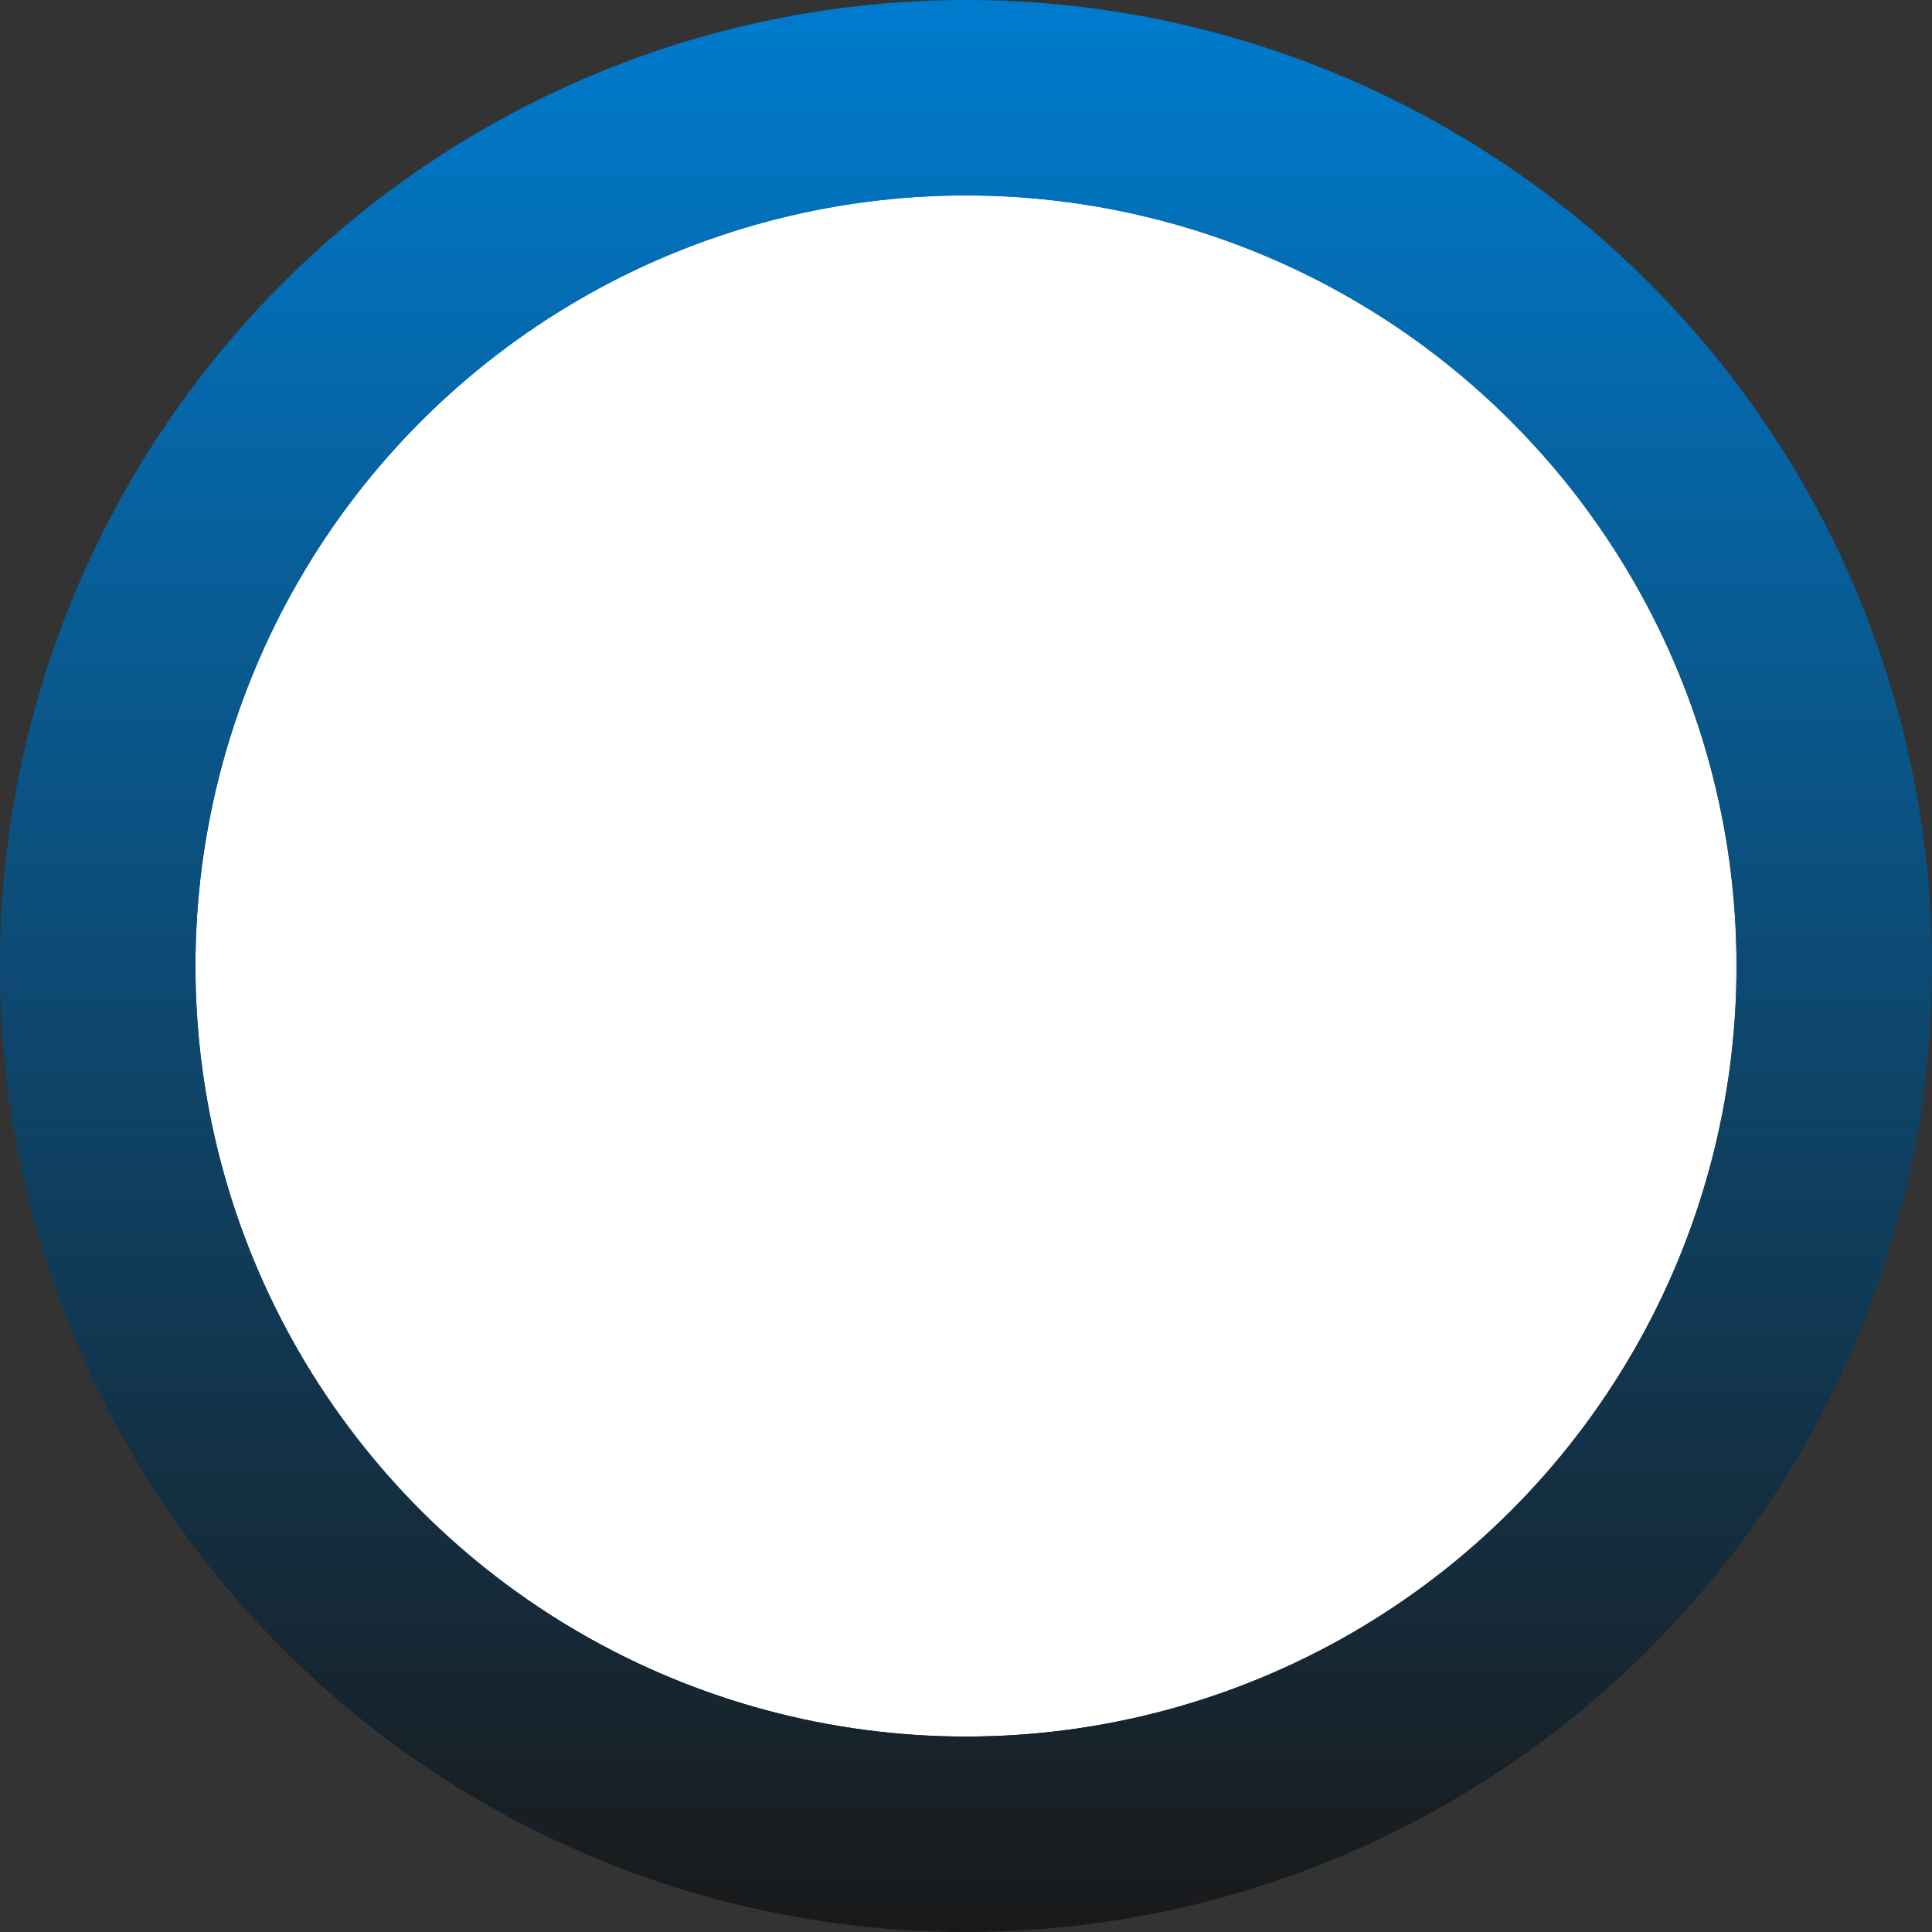<?xml version="1.0" encoding="UTF-8" standalone="no"?>
<svg
   xmlns:dc="http://purl.org/dc/elements/1.1/"
   xmlns:cc="http://creativecommons.org/ns#"
   xmlns:rdf="http://www.w3.org/1999/02/22-rdf-syntax-ns#"
   xmlns:svg="http://www.w3.org/2000/svg"
   xmlns="http://www.w3.org/2000/svg"
   xmlns:xlink="http://www.w3.org/1999/xlink"
   xmlns:sodipodi="http://sodipodi.sourceforge.net/DTD/sodipodi-0.dtd"
   xmlns:inkscape="http://www.inkscape.org/namespaces/inkscape"
   width="128"
   height="128"
   viewBox="0 0 128 128"
   version="1.1"
   id="svg60"
   sodipodi:docname="icon.svg"
   inkscape:version="1.0.1 (3bc2e813f5, 2020-09-07)">
  <rect x="0" y="0" width="128" height="128" fill="#333333" stroke="none"/>
  <sodipodi:namedview
     pagecolor="#ffffff"
     bordercolor="#666666"
     borderopacity="1"
     objecttolerance="10"
     gridtolerance="10"
     guidetolerance="10"
     inkscape:pageopacity="0"
     inkscape:pageshadow="2"
     inkscape:window-width="1920"
     inkscape:window-height="1017"
     id="namedview62"
     showgrid="false"
     showguides="false"
     inkscape:zoom="2.8284271"
     inkscape:cx="41.887849"
     inkscape:cy="89.77033"
     inkscape:window-x="-8"
     inkscape:window-y="-8"
     inkscape:window-maximized="1"
     inkscape:current-layer="svg60"
     inkscape:document-rotation="0" />
  <defs
     id="defs40">
    <inkscape:path-effect
       effect="powermask"
       id="path-effect1157"
       is_visible="true"
       lpeversion="1"
       uri="#mask-powermask-path-effect1157"
       invert="false"
       hide_mask="false"
       background="true"
       background_color="#ffffffff" />
    <circle
       id="b"
       cx="64"
       cy="64"
       r="56" />
    <filter
       x="-7.1%"
       y="-5.4%"
       width="114.3%"
       height="114.3%"
       filterUnits="objectBoundingBox"
       id="a">
      <feMorphology
         radius="1"
         operator="dilate"
         in="SourceAlpha"
         result="shadowSpreadOuter1"
         id="feMorphology3" />
      <feOffset
         dy="2"
         in="shadowSpreadOuter1"
         result="shadowOffsetOuter1"
         id="feOffset5" />
      <feGaussianBlur
         stdDeviation="2"
         in="shadowOffsetOuter1"
         result="shadowBlurOuter1"
         id="feGaussianBlur7" />
      <feComposite
         in="shadowBlurOuter1"
         in2="SourceAlpha"
         operator="out"
         result="shadowBlurOuter1"
         id="feComposite9" />
      <feColorMatrix
         values="0 0 0 0 0 0 0 0 0 0 0 0 0 0 0 0 0 0 0.241 0"
         in="shadowBlurOuter1"
         id="feColorMatrix11" />
    </filter>
    <linearGradient
       x1="50%"
       y1="0%"
       x2="50%"
       y2="100%"
       id="c">
      <stop
         stop-color="#FEFEFE"
         offset="0%"
         id="stop14" />
      <stop
         stop-color="#E0E0E0"
         offset="100%"
         id="stop16" />
    </linearGradient>
    <circle
       id="d"
       cx="64"
       cy="63"
       r="52" />
    <linearGradient
       x1="50%"
       y1="100%"
       x2="50%"
       y2="0%"
       id="g">
      <stop
         stop-color="#492779"
         offset="0%"
         id="stop20"
         style="stop-color:#191919;stop-opacity:1" />
      <stop
         stop-color="#892793"
         offset="100%"
         id="stop22"
         style="stop-color:#007acc;stop-opacity:1" />
    </linearGradient>
    <path
       d="M12 64.034c0 23.025 14.885 42.472 35.555 49.367 2.6.456 3.575-1.105 3.575-2.47 0-1.237-.065-5.334-.065-9.692C38 103.644 34.62 98.05 33.58 95.124c-.585-1.496-3.12-6.114-5.33-7.35-1.82-.976-4.42-3.382-.065-3.447 4.095-.065 7.02 3.772 7.995 5.333 4.68 7.87 12.155 5.66 15.145 4.293.455-3.382 1.82-5.66 3.315-6.96-11.57-1.3-23.66-5.788-23.66-25.69 0-5.66 2.015-10.343 5.33-13.985-.52-1.3-2.34-6.634.52-13.79 0 0 4.355-1.365 14.3 5.334 4.16-1.17 8.58-1.756 13-1.756s8.84.586 13 1.756c9.945-6.764 14.3-5.333 14.3-5.333 2.86 7.154 1.04 12.487.52 13.788 3.315 3.642 5.33 8.26 5.33 13.984 0 19.968-12.155 24.39-23.725 25.692 1.885 1.626 3.51 4.748 3.51 9.626 0 6.96-.065 12.553-.065 14.31 0 1.365.975 2.99 3.575 2.47C101.115 106.507 116 86.995 116 64.035 116 35.284 92.73 12 64 12S12 35.285 12 64.034z"
       id="e" />
    <filter
       x="-.5%"
       y="-.5%"
       width="101%"
       height="102%"
       filterUnits="objectBoundingBox"
       id="f">
      <feOffset
         dy="1"
         in="SourceAlpha"
         result="shadowOffsetOuter1"
         id="feOffset26" />
      <feColorMatrix
         values="0 0 0 0 1 0 0 0 0 1 0 0 0 0 1 0 0 0 0.529 0"
         in="shadowOffsetOuter1"
         id="feColorMatrix28" />
    </filter>
    <filter
       x="-1%"
       y="-1%"
       width="101.9%"
       height="103%"
       filterUnits="objectBoundingBox"
       id="h">
      <feGaussianBlur
         stdDeviation="1"
         in="SourceAlpha"
         result="shadowBlurInner1"
         id="feGaussianBlur31" />
      <feOffset
         in="shadowBlurInner1"
         result="shadowOffsetInner1"
         id="feOffset33" />
      <feComposite
         in="shadowOffsetInner1"
         in2="SourceAlpha"
         operator="arithmetic"
         k2="-1"
         k3="1"
         result="shadowInnerInner1"
         id="feComposite35" />
      <feColorMatrix
         values="0 0 0 0 0.259 0 0 0 0 0.137 0 0 0 0 0.431 0 0 0 0.704 0"
         in="shadowInnerInner1"
         id="feColorMatrix37" />
    </filter>
    <linearGradient
       inkscape:collect="always"
       xlink:href="#g"
       id="linearGradient939"
       gradientUnits="userSpaceOnUse"
       x1="64"
       y1="114.945"
       x2="64"
       y2="14.213"
       gradientTransform="matrix(1.254,0,0,1.254,-16.234,-16.234)" />
    <mask
       maskUnits="userSpaceOnUse"
       id="mask-powermask-path-effect1157">
      <path
         id="mask-powermask-path-effect1157_box"
         style="fill:#ffffff;fill-opacity:1"
         d="M 11.949,11.949 H 116.051 V 116.051 H 11.949 Z" />
      <g
         id="g1155"
         style="fill:#000000;fill-opacity:1;fill-rule:nonzero;stroke:none">
        <g
           id="g1141"
           style="opacity:1;fill:#000000;fill-opacity:1;fill-rule:nonzero;stroke:none">
          <path
             style="color:#000000;font-style:normal;font-variant:normal;font-weight:normal;font-stretch:normal;font-size:medium;line-height:normal;font-family:sans-serif;font-variant-ligatures:normal;font-variant-position:normal;font-variant-caps:normal;font-variant-numeric:normal;font-variant-alternates:normal;font-variant-east-asian:normal;font-feature-settings:normal;font-variation-settings:normal;text-indent:0;text-align:start;text-decoration:none;text-decoration-line:none;text-decoration-style:solid;text-decoration-color:#000000;letter-spacing:normal;word-spacing:normal;text-transform:none;writing-mode:lr-tb;direction:ltr;text-orientation:mixed;dominant-baseline:auto;baseline-shift:baseline;text-anchor:start;white-space:normal;shape-padding:0;shape-margin:0;inline-size:0;clip-rule:nonzero;display:inline;overflow:visible;visibility:visible;isolation:auto;mix-blend-mode:normal;color-interpolation:sRGB;color-interpolation-filters:linearRGB;solid-color:#000000;solid-opacity:1;vector-effect:none;fill:#000000;fill-opacity:1;fill-rule:nonzero;stroke:none;stroke-width:2;stroke-linecap:butt;stroke-linejoin:round;stroke-miterlimit:4;stroke-dasharray:none;stroke-dashoffset:0;stroke-opacity:1;color-rendering:auto;image-rendering:auto;shape-rendering:auto;text-rendering:auto;enable-background:accumulate;stop-color:#000000;stop-opacity:1"
             d="m 64,56.541 c 3.4,0 6.137,2.737 6.108,6.108 v 22.414 l 32.584,20.369 0.029,8.153 -32.584,-10.228 V 125.829 l 8.153,6.079 -0.029,6.137 -14.232,-4.091 -14.29,4.091 -0.058,-6.165 8.268,-6.137 v -22.299 l -32.671,10.141 0.029,-8.153 32.584,-20.369 V 62.649 C 57.835,59.364 60.716,56.483 64,56.541 Z"
             id="path1137" />
          <path
             style="color:#000000;font-style:normal;font-variant:normal;font-weight:normal;font-stretch:normal;font-size:medium;line-height:normal;font-family:sans-serif;font-variant-ligatures:normal;font-variant-position:normal;font-variant-caps:normal;font-variant-numeric:normal;font-variant-alternates:normal;font-variant-east-asian:normal;font-feature-settings:normal;font-variation-settings:normal;text-indent:0;text-align:start;text-decoration:none;text-decoration-line:none;text-decoration-style:solid;text-decoration-color:#000000;letter-spacing:normal;word-spacing:normal;text-transform:none;writing-mode:lr-tb;direction:ltr;text-orientation:mixed;dominant-baseline:auto;baseline-shift:baseline;text-anchor:start;white-space:normal;shape-padding:0;shape-margin:0;inline-size:0;clip-rule:nonzero;display:inline;overflow:visible;visibility:visible;isolation:auto;mix-blend-mode:normal;color-interpolation:sRGB;color-interpolation-filters:linearRGB;solid-color:#000000;solid-opacity:1;vector-effect:none;fill:#000000;fill-opacity:1;fill-rule:nonzero;stroke:none;stroke-width:2;stroke-linecap:butt;stroke-linejoin:round;stroke-miterlimit:4;stroke-dasharray:none;stroke-dashoffset:0;stroke-opacity:1;color-rendering:auto;image-rendering:auto;shape-rendering:auto;text-rendering:auto;enable-background:accumulate;stop-color:#000000;stop-opacity:1"
             d="m 64,55.541 a 1,1 0 0 0 -0.361,0.074 c -3.705,0.155 -6.812,3.305 -6.746,7.051 V 84.508 L 24.777,104.584 a 1,1 0 0 0 -0.469,0.844 l -0.029,8.154 a 1,1 0 0 0 1.297,0.957 l 31.373,-9.738 v 20.439 l -7.863,5.836 a 1,1 0 0 0 -0.404,0.812 l 0.057,6.166 a 1,1 0 0 0 1.275,0.951 l 14.014,-4.012 13.957,4.012 a 1,1 0 0 0 1.277,-0.957 l 0.027,-6.137 a 1,1 0 0 0 -0.402,-0.807 l -7.75,-5.777 v -20.609 l 31.285,9.82 a 1,1 0 0 0 1.299,-0.957 l -0.029,-8.154 a 1,1 0 0 0 -0.469,-0.844 L 71.107,84.508 V 62.658 c 0.032,-3.787 -2.984,-6.841 -6.74,-7.043 a 1,1 0 0 0 -0.35,-0.074 c -0.003,-6.1e-5 -0.006,0.002 -0.01,0.002 -0.003,-3e-6 -0.005,-0.002 -0.008,-0.002 z m -0.018,1.998 A 1,1 0 0 0 64,57.541 c 2.863,0 5.132,2.275 5.107,5.1 a 1,1 0 0 0 0,0.008 V 85.062 a 1,1 0 0 0 0.471,0.848 l 32.115,20.076 0.021,6.234 -31.279,-9.818 a 1,1 0 0 0 -1.299,0.955 v 22.471 a 1,1 0 0 0 0.402,0.803 l 7.748,5.777 -0.02,4.311 -12.963,-3.727 a 1,1 0 0 0 -0.551,0 l -13.027,3.73 -0.041,-4.344 7.859,-5.834 a 1,1 0 0 0 0.404,-0.803 v -22.299 a 1,1 0 0 0 -1.297,-0.955 l -31.367,9.736 0.021,-6.238 32.115,-20.076 A 1,1 0 0 0 58.893,85.062 V 62.648 a 1,1 0 0 0 0,-0.018 c -0.047,-2.69 2.4,-5.137 5.09,-5.09 z"
             id="path1139" />
        </g>
        <g
           id="g1147"
           style="opacity:1;fill:#000000;fill-opacity:1;fill-rule:nonzero;stroke:none">
          <path
             style="color:#000000;font-style:normal;font-variant:normal;font-weight:normal;font-stretch:normal;font-size:medium;line-height:normal;font-family:sans-serif;font-variant-ligatures:normal;font-variant-position:normal;font-variant-caps:normal;font-variant-numeric:normal;font-variant-alternates:normal;font-variant-east-asian:normal;font-feature-settings:normal;font-variation-settings:normal;text-indent:0;text-align:start;text-decoration:none;text-decoration-line:none;text-decoration-style:solid;text-decoration-color:#000000;letter-spacing:normal;word-spacing:normal;text-transform:none;writing-mode:lr-tb;direction:ltr;text-orientation:mixed;dominant-baseline:auto;baseline-shift:baseline;text-anchor:start;white-space:normal;shape-padding:0;shape-margin:0;inline-size:0;clip-rule:nonzero;display:inline;overflow:visible;visibility:visible;isolation:auto;mix-blend-mode:normal;color-interpolation:sRGB;color-interpolation-filters:linearRGB;solid-color:#000000;solid-opacity:1;vector-effect:none;fill:#000000;fill-opacity:1;fill-rule:nonzero;stroke:none;stroke-width:3;stroke-linecap:butt;stroke-linejoin:round;stroke-miterlimit:4;stroke-dasharray:none;stroke-dashoffset:0;stroke-opacity:1;color-rendering:auto;image-rendering:auto;shape-rendering:auto;text-rendering:auto;enable-background:accumulate;stop-color:#000000;stop-opacity:1"
             d="M 46.137,77.557 29.913,61.332 46.137,45.108 l -4.938,-4.938 -21.163,21.163 21.163,21.163 z"
             id="path1143" />
          <path
             style="color:#000000;font-style:normal;font-variant:normal;font-weight:normal;font-stretch:normal;font-size:medium;line-height:normal;font-family:sans-serif;font-variant-ligatures:normal;font-variant-position:normal;font-variant-caps:normal;font-variant-numeric:normal;font-variant-alternates:normal;font-variant-east-asian:normal;font-feature-settings:normal;font-variation-settings:normal;text-indent:0;text-align:start;text-decoration:none;text-decoration-line:none;text-decoration-style:solid;text-decoration-color:#000000;letter-spacing:normal;word-spacing:normal;text-transform:none;writing-mode:lr-tb;direction:ltr;text-orientation:mixed;dominant-baseline:auto;baseline-shift:baseline;text-anchor:start;white-space:normal;shape-padding:0;shape-margin:0;inline-size:0;clip-rule:nonzero;display:inline;overflow:visible;visibility:visible;isolation:auto;mix-blend-mode:normal;color-interpolation:sRGB;color-interpolation-filters:linearRGB;solid-color:#000000;solid-opacity:1;vector-effect:none;fill:#000000;fill-opacity:1;fill-rule:nonzero;stroke:none;stroke-width:3;stroke-linecap:butt;stroke-linejoin:round;stroke-miterlimit:4;stroke-dasharray:none;stroke-dashoffset:0;stroke-opacity:1;color-rendering:auto;image-rendering:auto;shape-rendering:auto;text-rendering:auto;enable-background:accumulate;stop-color:#000000;stop-opacity:1"
             d="m 41.244,38.67 a 1.5,1.5 0 0 0 -1.105,0.439 l -21.162,21.162 a 1.5,1.5 0 0 0 0,2.121 l 21.162,21.162 a 1.5,1.5 0 0 0 2.121,0 l 4.938,-4.938 a 1.5,1.5 0 0 0 0,-2.121 L 32.033,61.332 47.197,46.168 a 1.5,1.5 0 0 0 0,-2.121 l -4.938,-4.938 a 1.5,1.5 0 0 0 -1.016,-0.439 z m -0.045,3.621 2.816,2.816 -15.164,15.164 a 1.5,1.5 0 0 0 0,2.121 L 44.016,77.557 41.199,80.373 22.158,61.332 Z"
             id="path1145" />
        </g>
        <g
           id="g1153"
           style="opacity:1;fill:#000000;fill-opacity:1;fill-rule:nonzero;stroke:none">
          <path
             style="color:#000000;font-style:normal;font-variant:normal;font-weight:normal;font-stretch:normal;font-size:medium;line-height:normal;font-family:sans-serif;font-variant-ligatures:normal;font-variant-position:normal;font-variant-caps:normal;font-variant-numeric:normal;font-variant-alternates:normal;font-variant-east-asian:normal;font-feature-settings:normal;font-variation-settings:normal;text-indent:0;text-align:start;text-decoration:none;text-decoration-line:none;text-decoration-style:solid;text-decoration-color:#000000;letter-spacing:normal;word-spacing:normal;text-transform:none;writing-mode:lr-tb;direction:ltr;text-orientation:mixed;dominant-baseline:auto;baseline-shift:baseline;text-anchor:start;white-space:normal;shape-padding:0;shape-margin:0;inline-size:0;clip-rule:nonzero;display:inline;overflow:visible;visibility:visible;isolation:auto;mix-blend-mode:normal;color-interpolation:sRGB;color-interpolation-filters:linearRGB;solid-color:#000000;solid-opacity:1;vector-effect:none;fill:#000000;fill-opacity:1;fill-rule:nonzero;stroke:none;stroke-width:3;stroke-linecap:butt;stroke-linejoin:round;stroke-miterlimit:4;stroke-dasharray:none;stroke-dashoffset:0;stroke-opacity:1;color-rendering:auto;image-rendering:auto;shape-rendering:auto;text-rendering:auto;enable-background:accumulate;stop-color:#000000;stop-opacity:1"
             d="M 81.836,45.11 98.06,61.334 81.836,77.559 86.773,82.497 107.936,61.334 86.773,40.172 Z"
             id="path1149" />
          <path
             style="color:#000000;font-style:normal;font-variant:normal;font-weight:normal;font-stretch:normal;font-size:medium;line-height:normal;font-family:sans-serif;font-variant-ligatures:normal;font-variant-position:normal;font-variant-caps:normal;font-variant-numeric:normal;font-variant-alternates:normal;font-variant-east-asian:normal;font-feature-settings:normal;font-variation-settings:normal;text-indent:0;text-align:start;text-decoration:none;text-decoration-line:none;text-decoration-style:solid;text-decoration-color:#000000;letter-spacing:normal;word-spacing:normal;text-transform:none;writing-mode:lr-tb;direction:ltr;text-orientation:mixed;dominant-baseline:auto;baseline-shift:baseline;text-anchor:start;white-space:normal;shape-padding:0;shape-margin:0;inline-size:0;clip-rule:nonzero;display:inline;overflow:visible;visibility:visible;isolation:auto;mix-blend-mode:normal;color-interpolation:sRGB;color-interpolation-filters:linearRGB;solid-color:#000000;solid-opacity:1;vector-effect:none;fill:#000000;fill-opacity:1;fill-rule:nonzero;stroke:none;stroke-width:3;stroke-linecap:butt;stroke-linejoin:round;stroke-miterlimit:4;stroke-dasharray:none;stroke-dashoffset:0;stroke-opacity:1;color-rendering:auto;image-rendering:auto;shape-rendering:auto;text-rendering:auto;enable-background:accumulate;stop-color:#000000;stop-opacity:1"
             d="m 86.818,38.672 a 1.5,1.5 0 0 0 -1.105,0.439 l -4.938,4.938 a 1.5,1.5 0 0 0 0,2.121 L 95.939,61.334 80.775,76.498 a 1.5,1.5 0 0 0 0,2.121 l 4.938,4.938 a 1.5,1.5 0 0 0 2.121,0 l 21.162,-21.162 a 1.5,1.5 0 0 0 0,-2.121 L 87.834,39.111 A 1.5,1.5 0 0 0 86.818,38.672 Z M 86.773,42.293 105.814,61.334 86.773,80.375 83.957,77.559 99.121,62.395 a 1.5,1.5 0 0 0 0,-2.121 L 83.957,45.109 Z"
             id="path1151" />
        </g>
      </g>
    </mask>
    <filter
       id="mask-powermask-path-effect1157_inverse"
       inkscape:label="filtermask-powermask-path-effect1157"
       style="color-interpolation-filters:sRGB"
       height="100"
       width="100"
       x="-50"
       y="-50">
      <feColorMatrix
         id="mask-powermask-path-effect1157_primitive1"
         values="1"
         type="saturate"
         result="fbSourceGraphic" />
      <feColorMatrix
         id="mask-powermask-path-effect1157_primitive2"
         values="-1 0 0 0 1 0 -1 0 0 1 0 0 -1 0 1 0 0 0 1 0 "
         in="fbSourceGraphic" />
    </filter>
    <clipPath
       clipPathUnits="userSpaceOnUse"
       id="clipPath1170">
      <use
         x="0"
         y="0"
         xlink:href="#g1166"
         id="use1172" />
    </clipPath>
  </defs>
  <circle
     style="fill:url(#linearGradient939);fill-opacity:1;stroke-width:19.33;stroke-linecap:round;paint-order:stroke markers fill;stop-color:#000000"
     id="circle937"
     cx="64"
     cy="64"
     r="64" />
  <g
     id="g1168"
     clip-path="url(#clipPath1170)">
    <g
       inkscape:label="Clip"
       id="g1166">
      <path
         id="path905"
         mask="url(#mask-powermask-path-effect1157)"
         style="fill:#ffffff;fill-opacity:1;stroke:none;stroke-width:7.759;stroke-linecap:round;stroke-linejoin:round;paint-order:markers fill stroke;stop-color:#000000"
         d="M 115.051,64 A 51.051,51.051 0 0 1 64,115.051 51.051,51.051 0 0 1 12.949,64 51.051,51.051 0 0 1 64,12.949 51.051,51.051 0 0 1 115.051,64 Z" />
    </g>
  </g>
</svg>
